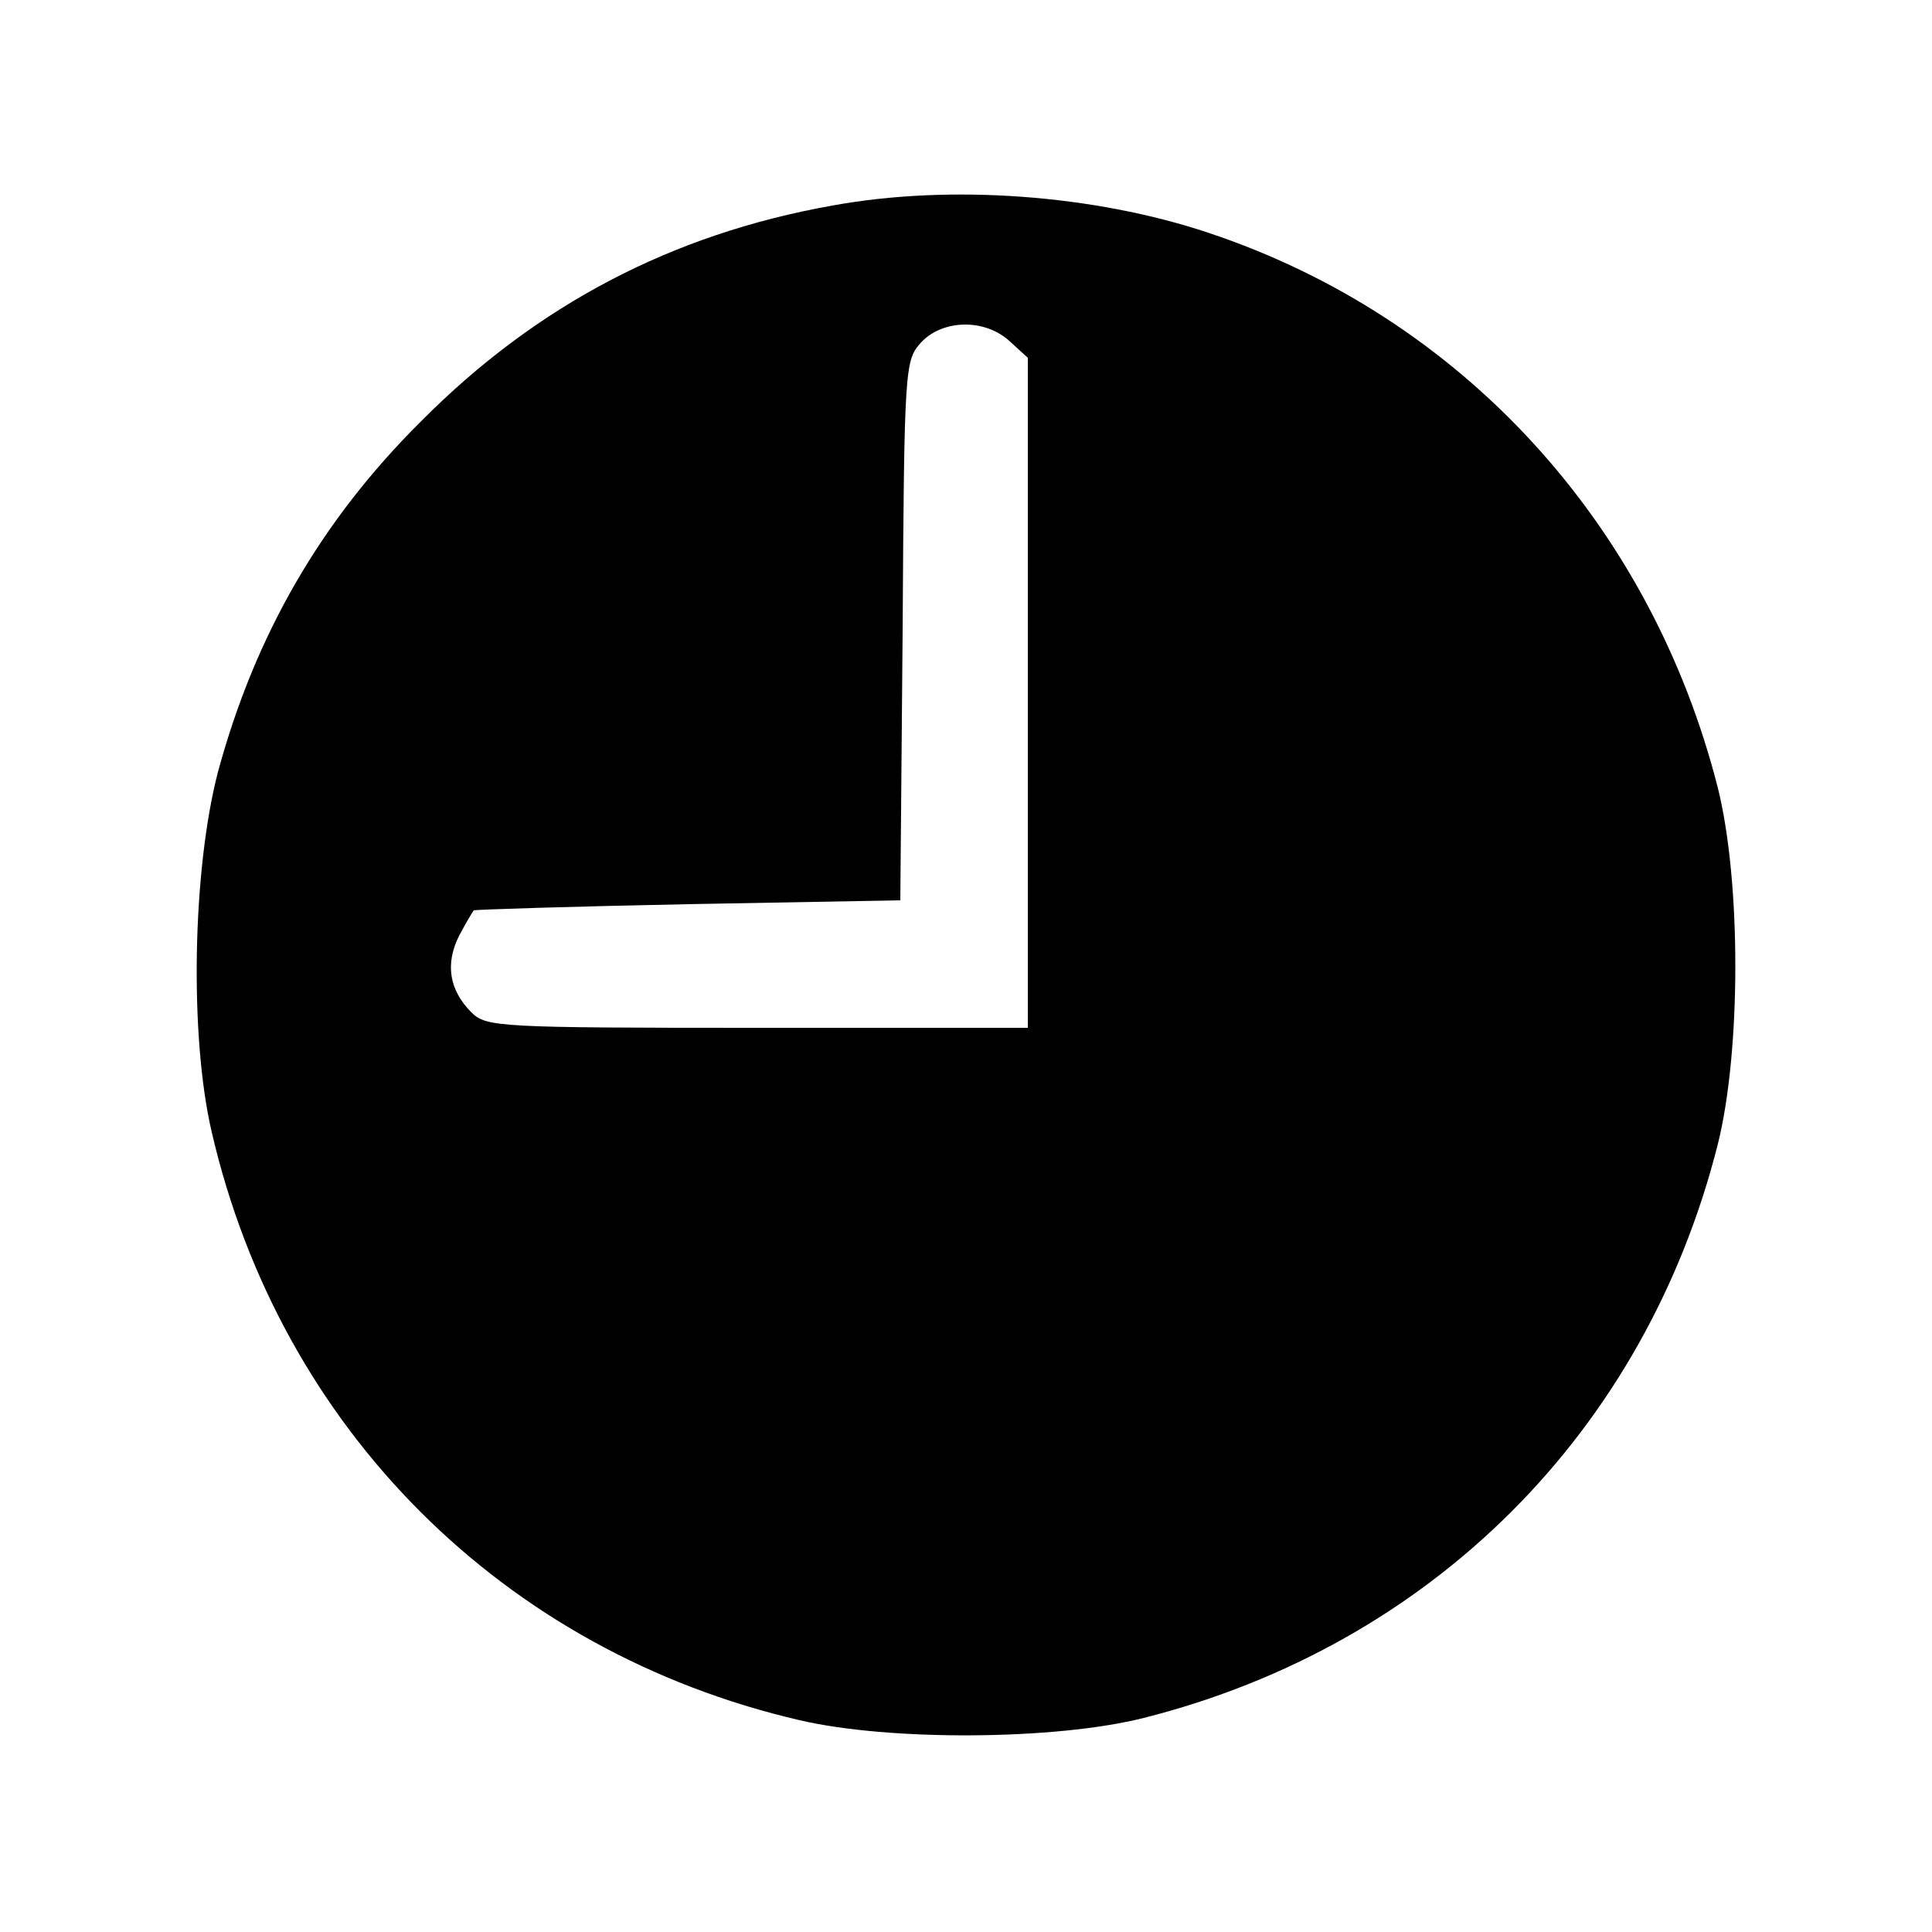 <?xml version="1.0" standalone="no"?>
<!DOCTYPE svg PUBLIC "-//W3C//DTD SVG 20010904//EN"
 "http://www.w3.org/TR/2001/REC-SVG-20010904/DTD/svg10.dtd">
<svg version="1.0" xmlns="http://www.w3.org/2000/svg"
 width="250pt" height="250pt" viewBox="0 0 250 250"
 preserveAspectRatio="xMidYMid meet">

<g transform="translate(0,250) scale(0.1,-0.1)"
fill="#000000" stroke="none">
<path d="M1077 2234 c-208 -37 -383 -129 -532 -279 -130 -129 -215 -277 -263
-454 -33 -127 -37 -342 -8 -466 89 -384 377 -672 761 -761 116 -27 330 -26
445 3 372 94 649 370 743 743 30 121 30 339 0 460 -87 343 -332 610 -660 719
-147 49 -333 63 -486 35z m230 -176 l23 -21 0 -434 0 -433 -350 0 c-335 0
-351 1 -370 20 -29 29 -34 63 -16 99 9 17 18 32 19 33 1 1 126 5 277 8 l275 5
3 349 c2 343 3 350 24 373 28 30 83 31 115 1z"/>
</g>
</svg>
